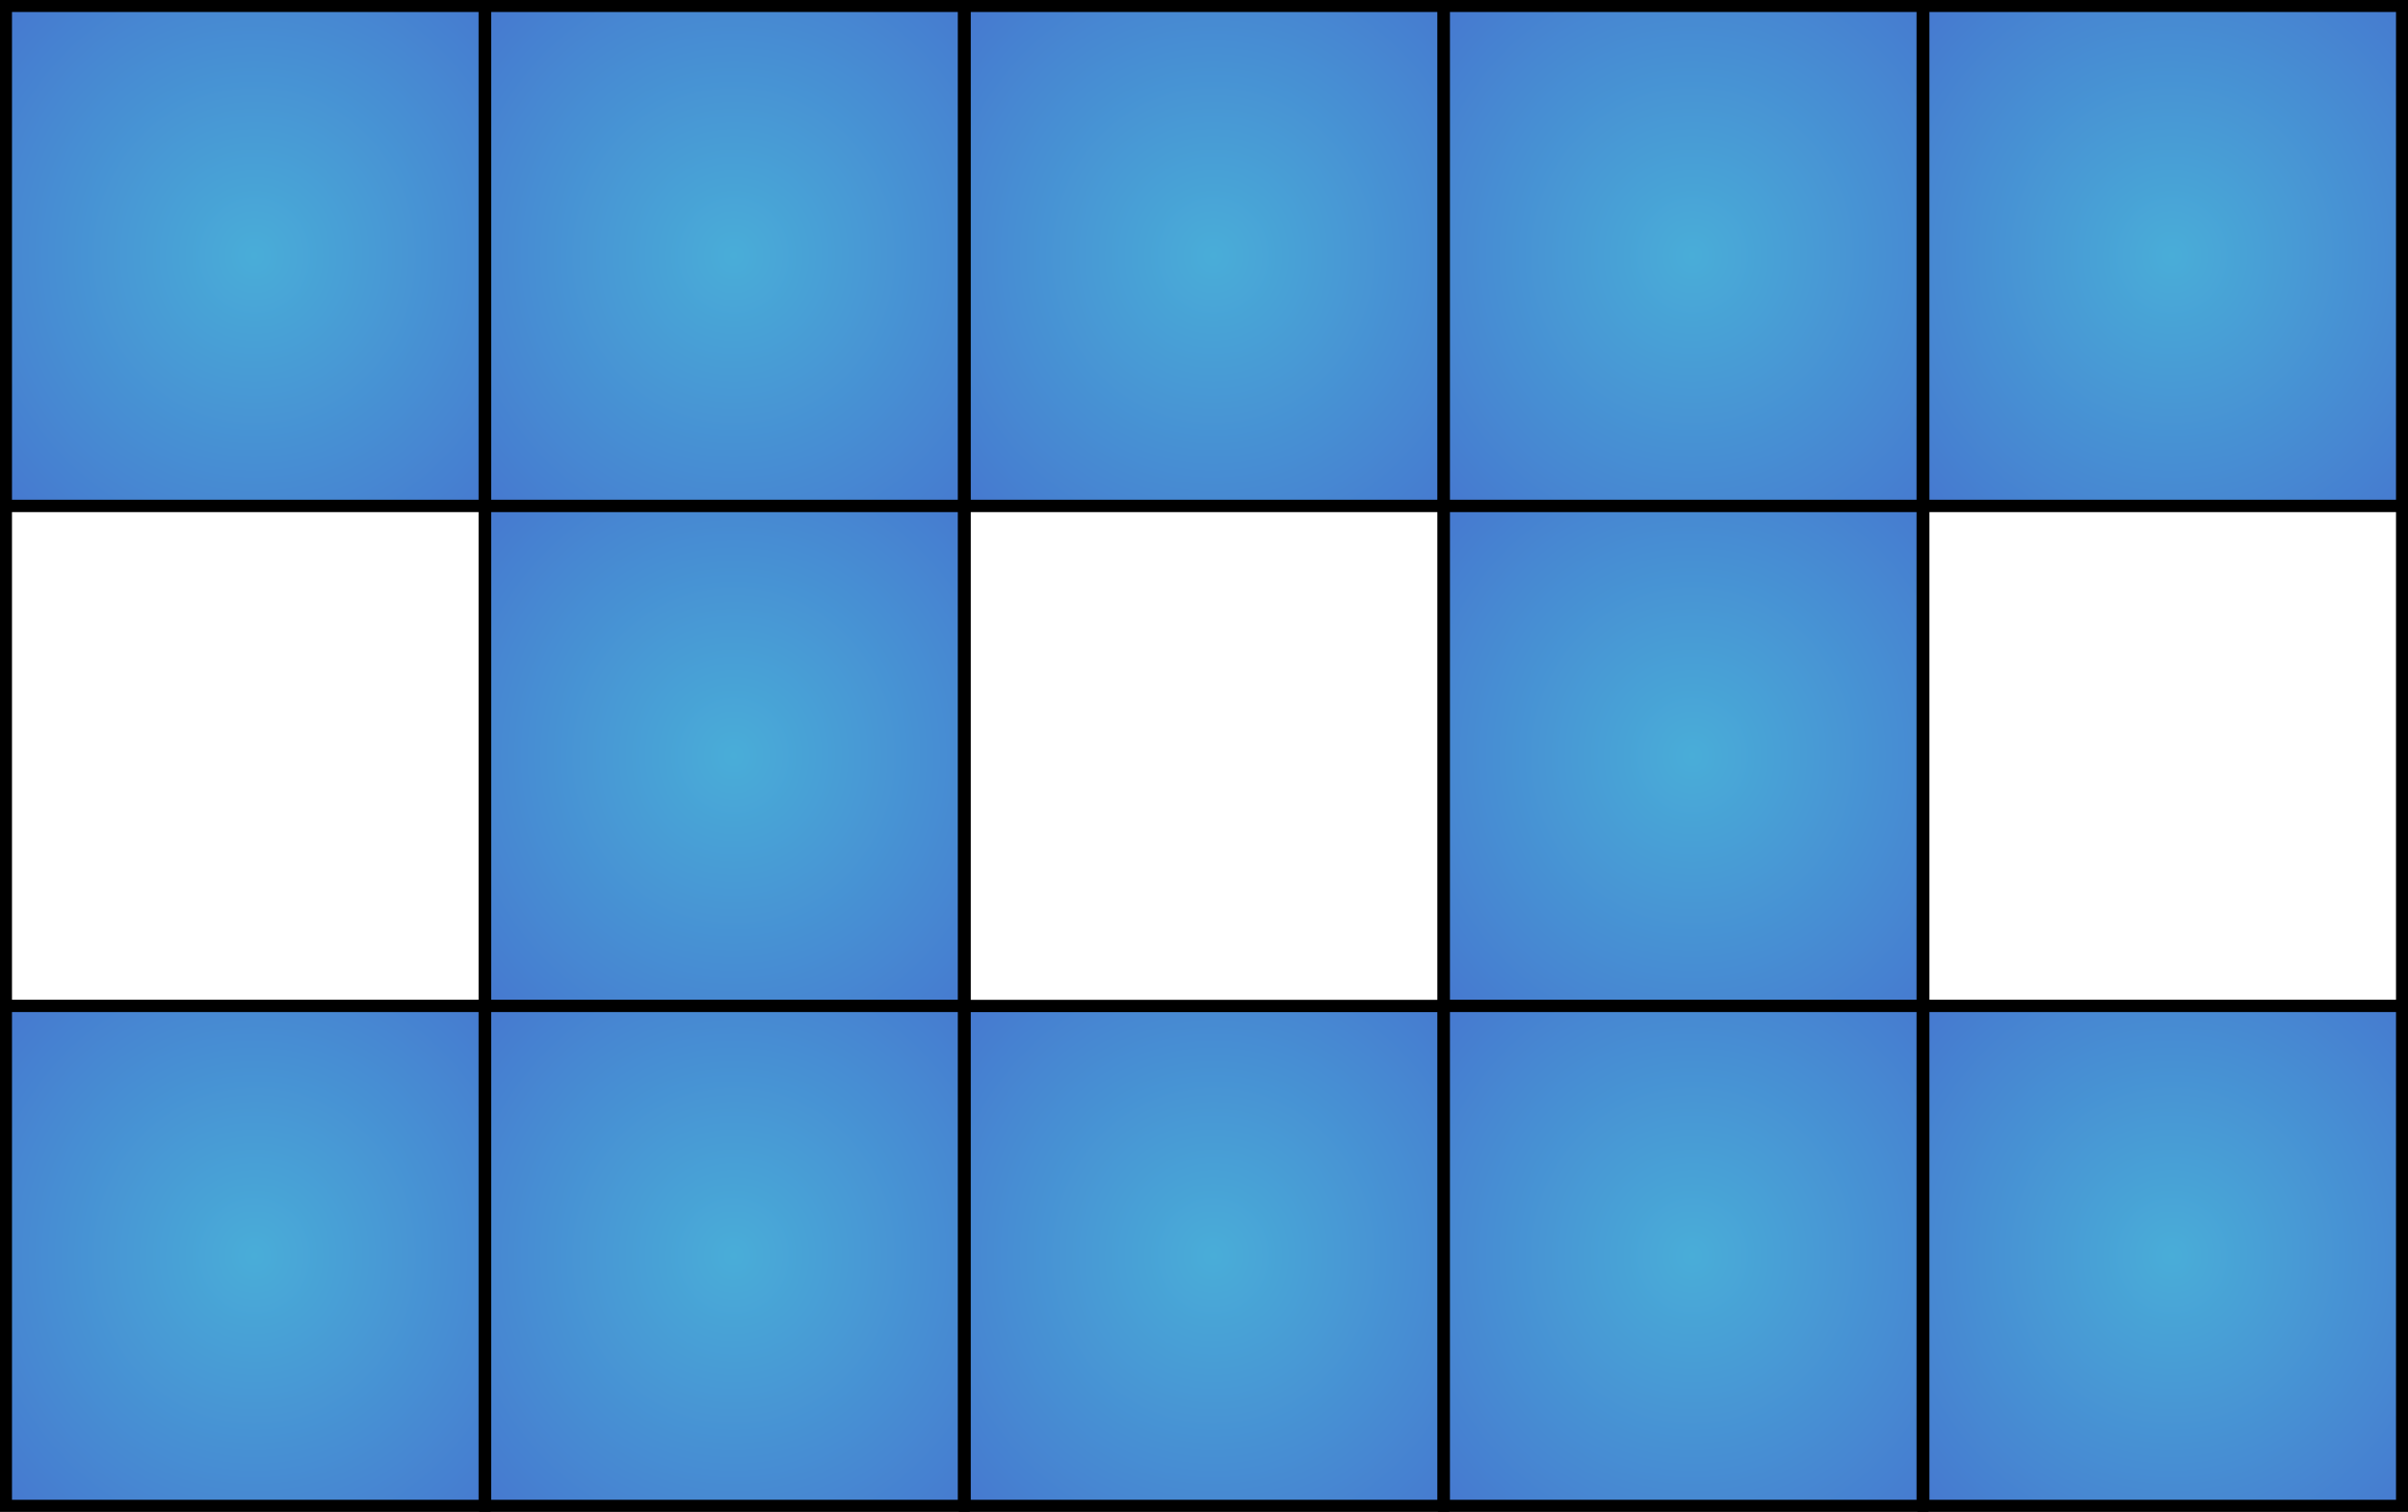 <svg width="43" height="27" fill="none" xmlns="http://www.w3.org/2000/svg"><rect width="100%" height="100%" fill="#333333" stroke="none"/><path fill="url(#a)" stroke="#000" stroke-width=".214" d="M.107.107h8.546v8.925H.107z"/><path fill="url(#b)" stroke="#000" stroke-width=".214" d="M8.665.107h8.546v8.925H8.665z"/><path fill="url(#c)" stroke="#000" stroke-width=".214" d="M17.228.107h8.546v8.925h-8.546z"/><path fill="url(#d)" stroke="#000" stroke-width=".214" d="M25.785.107h8.546v8.925h-8.546z"/><path fill="url(#e)" stroke="#000" stroke-width=".214" d="M34.347.107h8.546v8.925h-8.546z"/><path fill="#fff" stroke="#000" stroke-width=".214" d="M.107 9.039h8.546v8.925H.107z"/><path fill="url(#f)" stroke="#000" stroke-width=".214" d="M8.665 9.039h8.546v8.925H8.665z"/><path fill="url(#g)" stroke="#000" stroke-width=".214" d="M25.785 9.039h8.546v8.925h-8.546z"/><path fill="#fff" stroke="#000" stroke-width=".214" d="M34.347 9.039h8.546v8.925h-8.546z"/><path fill="url(#h)" stroke="#000" stroke-width=".214" d="M.107 17.968h8.546v8.925H.107z"/><path fill="url(#i)" stroke="#000" stroke-width=".214" d="M8.665 17.968h8.546v8.925H8.665z"/><path fill="url(#j)" stroke="#000" stroke-width=".214" d="M17.228 17.968h8.546v8.925h-8.546z"/><path fill="url(#k)" stroke="#000" stroke-width=".214" d="M25.785 17.968h8.546v8.925h-8.546z"/><path fill="url(#l)" stroke="#000" stroke-width=".214" d="M34.347 17.968h8.546v8.925h-8.546z"/><path fill="#fff" stroke="#000" stroke-width=".214" d="M17.228 9.039h8.546v8.925h-8.546z"/><defs><radialGradient id="g" cx="0" cy="0" r="1" gradientUnits="userSpaceOnUse" gradientTransform="rotate(92.011 8.595 21.338) scale(8.073 7.739)"><stop stop-color="#49ADD8"/><stop offset="1" stop-color="#456BCD"/></radialGradient><radialGradient id="a" cx="0" cy="0" r="1" gradientUnits="userSpaceOnUse" gradientTransform="rotate(92.011 .068 4.476) scale(8.073 7.739)"><stop stop-color="#49ADD8"/><stop offset="1" stop-color="#456BCD"/></radialGradient><radialGradient id="c" cx="0" cy="0" r="1" gradientUnits="userSpaceOnUse" gradientTransform="rotate(92.011 8.629 12.741) scale(8.073 7.739)"><stop stop-color="#49ADD8"/><stop offset="1" stop-color="#456BCD"/></radialGradient><radialGradient id="d" cx="0" cy="0" r="1" gradientUnits="userSpaceOnUse" gradientTransform="rotate(92.011 12.907 16.872) scale(8.073 7.739)"><stop stop-color="#49ADD8"/><stop offset="1" stop-color="#456BCD"/></radialGradient><radialGradient id="e" cx="0" cy="0" r="1" gradientUnits="userSpaceOnUse" gradientTransform="rotate(92.011 17.188 21.005) scale(8.073 7.739)"><stop stop-color="#49ADD8"/><stop offset="1" stop-color="#456BCD"/></radialGradient><radialGradient id="f" cx="0" cy="0" r="1" gradientUnits="userSpaceOnUse" gradientTransform="rotate(92.011 .036 13.073) scale(8.073 7.739)"><stop stop-color="#49ADD8"/><stop offset="1" stop-color="#456BCD"/></radialGradient><radialGradient id="b" cx="0" cy="0" r="1" gradientUnits="userSpaceOnUse" gradientTransform="rotate(92.011 4.347 8.608) scale(8.073 7.739)"><stop stop-color="#49ADD8"/><stop offset="1" stop-color="#456BCD"/></radialGradient><radialGradient id="h" cx="0" cy="0" r="1" gradientUnits="userSpaceOnUse" gradientTransform="rotate(92.011 -8.554 13.407) scale(8.073 7.739)"><stop stop-color="#49ADD8"/><stop offset="1" stop-color="#456BCD"/></radialGradient><radialGradient id="i" cx="0" cy="0" r="1" gradientUnits="userSpaceOnUse" gradientTransform="rotate(92.011 -4.275 17.538) scale(8.073 7.739)"><stop stop-color="#49ADD8"/><stop offset="1" stop-color="#456BCD"/></radialGradient><radialGradient id="j" cx="0" cy="0" r="1" gradientUnits="userSpaceOnUse" gradientTransform="rotate(92.011 .006 21.672) scale(8.073 7.739)"><stop stop-color="#49ADD8"/><stop offset="1" stop-color="#456BCD"/></radialGradient><radialGradient id="k" cx="0" cy="0" r="1" gradientUnits="userSpaceOnUse" gradientTransform="rotate(92.011 4.284 25.803) scale(8.073 7.739)"><stop stop-color="#49ADD8"/><stop offset="1" stop-color="#456BCD"/></radialGradient><radialGradient id="l" cx="0" cy="0" r="1" gradientUnits="userSpaceOnUse" gradientTransform="rotate(92.011 8.566 29.936) scale(8.073 7.739)"><stop stop-color="#49ADD8"/><stop offset="1" stop-color="#456BCD"/></radialGradient></defs></svg>
